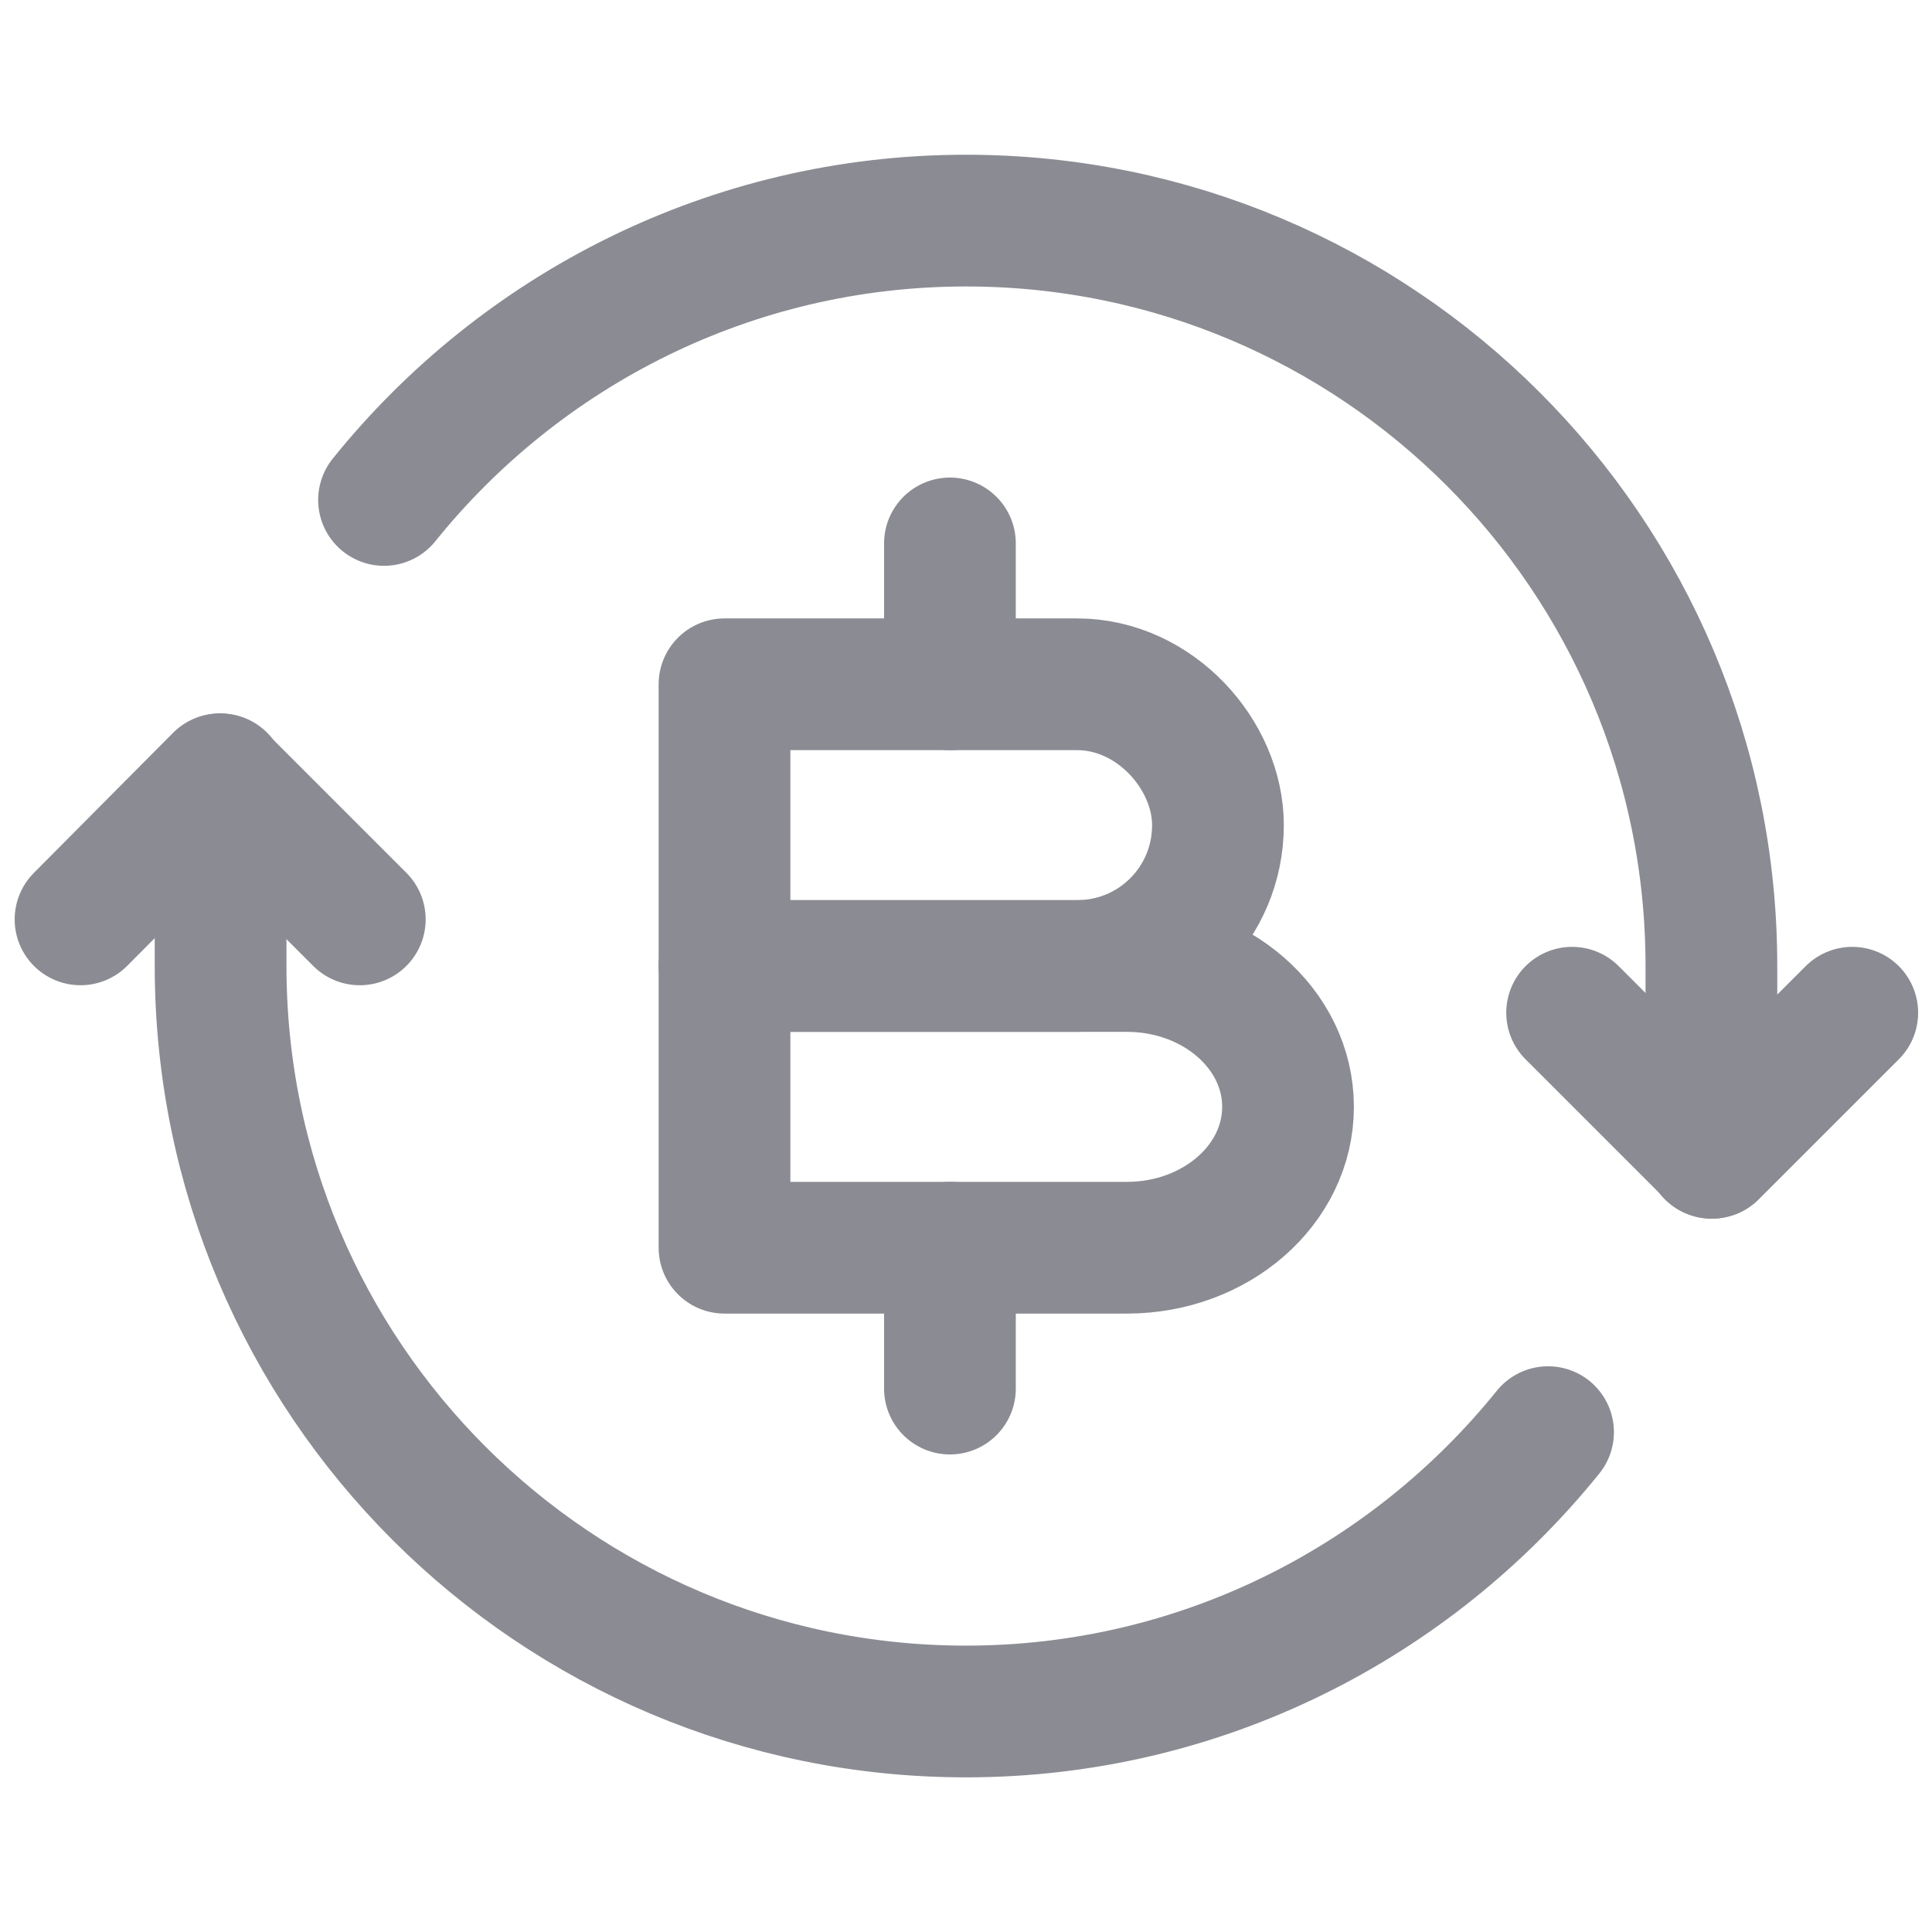 <svg width="22" height="22" viewBox="0 0 22 22" fill="none" xmlns="http://www.w3.org/2000/svg">
<path d="M4.097 10.469L2.502 8.874L0.917 10.469" stroke="#8B8B93" stroke-width="1.5" stroke-linecap="round" stroke-linejoin="round"/>
<path d="M17.902 11.532L19.497 13.127L21.092 11.532" stroke="#8B8B93" stroke-width="1.5" stroke-linecap="round" stroke-linejoin="round"/>
<path d="M19.488 13.127V11C19.488 6.307 15.684 2.512 11 2.512C8.323 2.512 5.931 3.758 4.373 5.693" stroke="#8B8B93" stroke-width="1.5" stroke-linecap="round" stroke-linejoin="round"/>
<path d="M2.512 8.874V11C2.512 15.694 6.316 19.489 11 19.489C13.677 19.489 16.069 18.242 17.628 16.308" stroke="#8B8B93" stroke-width="1.5" stroke-linecap="round" stroke-linejoin="round"/>
<path d="M8.25 7.792H12.265C13.154 7.792 13.869 8.598 13.869 9.396C13.869 10.285 13.154 11 12.265 11H8.25V7.792Z" stroke="#8B8B93" stroke-width="1.5" stroke-miterlimit="10" stroke-linecap="round" stroke-linejoin="round"/>
<path d="M8.25 11H12.833C13.842 11 14.667 11.715 14.667 12.604C14.667 13.493 13.842 14.208 12.833 14.208H8.25V11Z" stroke="#8B8B93" stroke-width="1.5" stroke-miterlimit="10" stroke-linecap="round" stroke-linejoin="round"/>
<path d="M10.817 14.208V15.812" stroke="#8B8B93" stroke-width="1.5" stroke-miterlimit="10" stroke-linecap="round" stroke-linejoin="round"/>
<path d="M10.817 6.188V7.792" stroke="#8B8B93" stroke-width="1.5" stroke-miterlimit="10" stroke-linecap="round" stroke-linejoin="round"/>
</svg>
